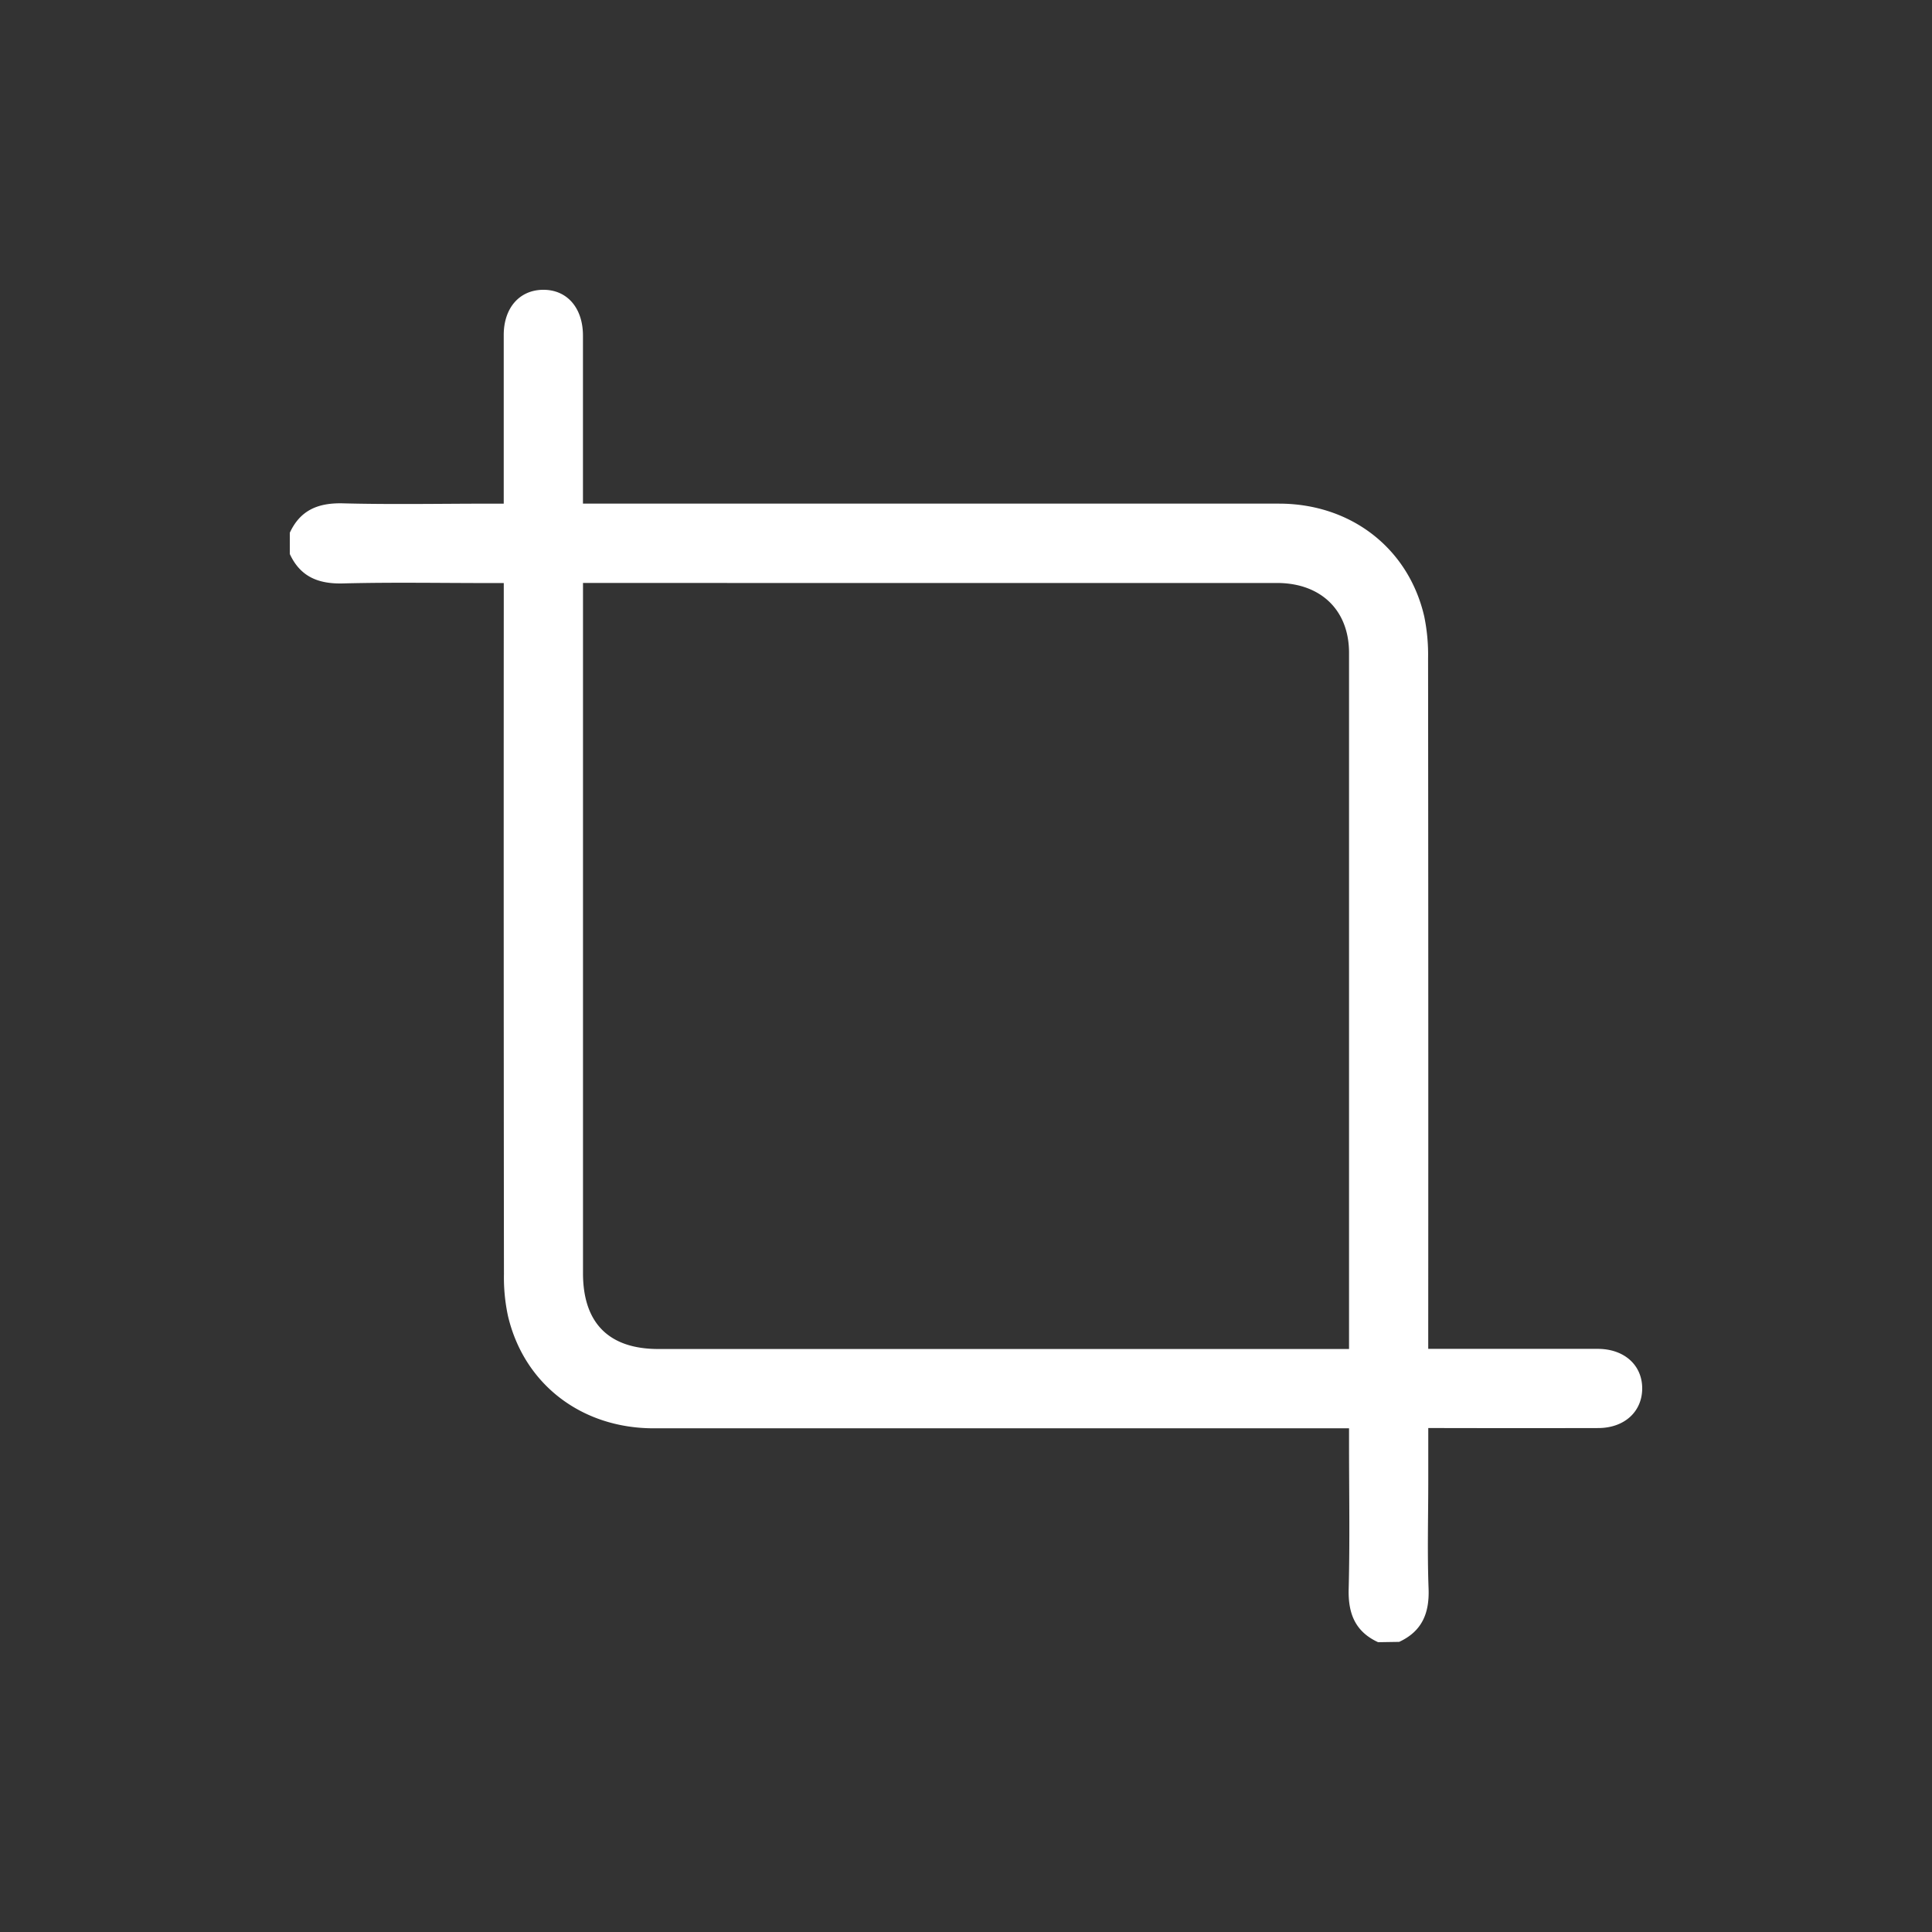 <svg id="main" xmlns="http://www.w3.org/2000/svg" viewBox="0 0 1000 1000"><rect x="0" y="0" width="1000" height="1000" fill="#333333" stroke="none"/><defs><style>.cls-1,.cls-2{fill:#fff;}.cls-1{opacity:0;}</style></defs><title>crop_w</title><rect id="frame" class="cls-1" width="1000" height="1000"/><g id="crop"><path class="cls-2" d="M713.3,850c-11.83-5.45-15.56-14.81-15.23-27.54.65-25,.19-50.11.19-75.17v-8h-8.61q-175.64,0-351.28,0c-37.34,0-67.05-22.76-75.41-58a94.51,94.51,0,0,1-2.12-21.65q-.19-174.27-.09-348.54v-9.31H253.4c-25.28,0-50.58-.46-75.85.19-12.73.33-22.08-3.41-27.55-15.23V275.76c5.46-11.83,14.82-15.56,27.55-15.23,25,.65,50.12.17,75.18.16h8V252q0-39.31,0-78.61c0-14,8.14-23.27,20.3-23.39,12.42-.13,20.69,9.3,20.71,23.68,0,28.68,0,57.37,0,87H310q176,0,352,0c37.19,0,67,23.06,75.17,58.32a97.65,97.65,0,0,1,2,21.68q.18,174.3.08,348.6v8.89H747q40,0,80,0c13.77,0,23.13,8.51,23,20.71-.14,11.95-9.35,20.25-22.73,20.28q-40,.09-80,0h-8v27.12c0,18.68-.54,37.39.16,56,.48,12.74-3.41,22.09-15.22,27.55ZM301.76,301.74V659c0,25.79,13.38,39.24,39,39.24H698.26v-5.66q0-177.33,0-354.68c0-22.07-14.62-36.15-37.29-36.15q-112.07,0-224.15,0Z"/></g></svg>